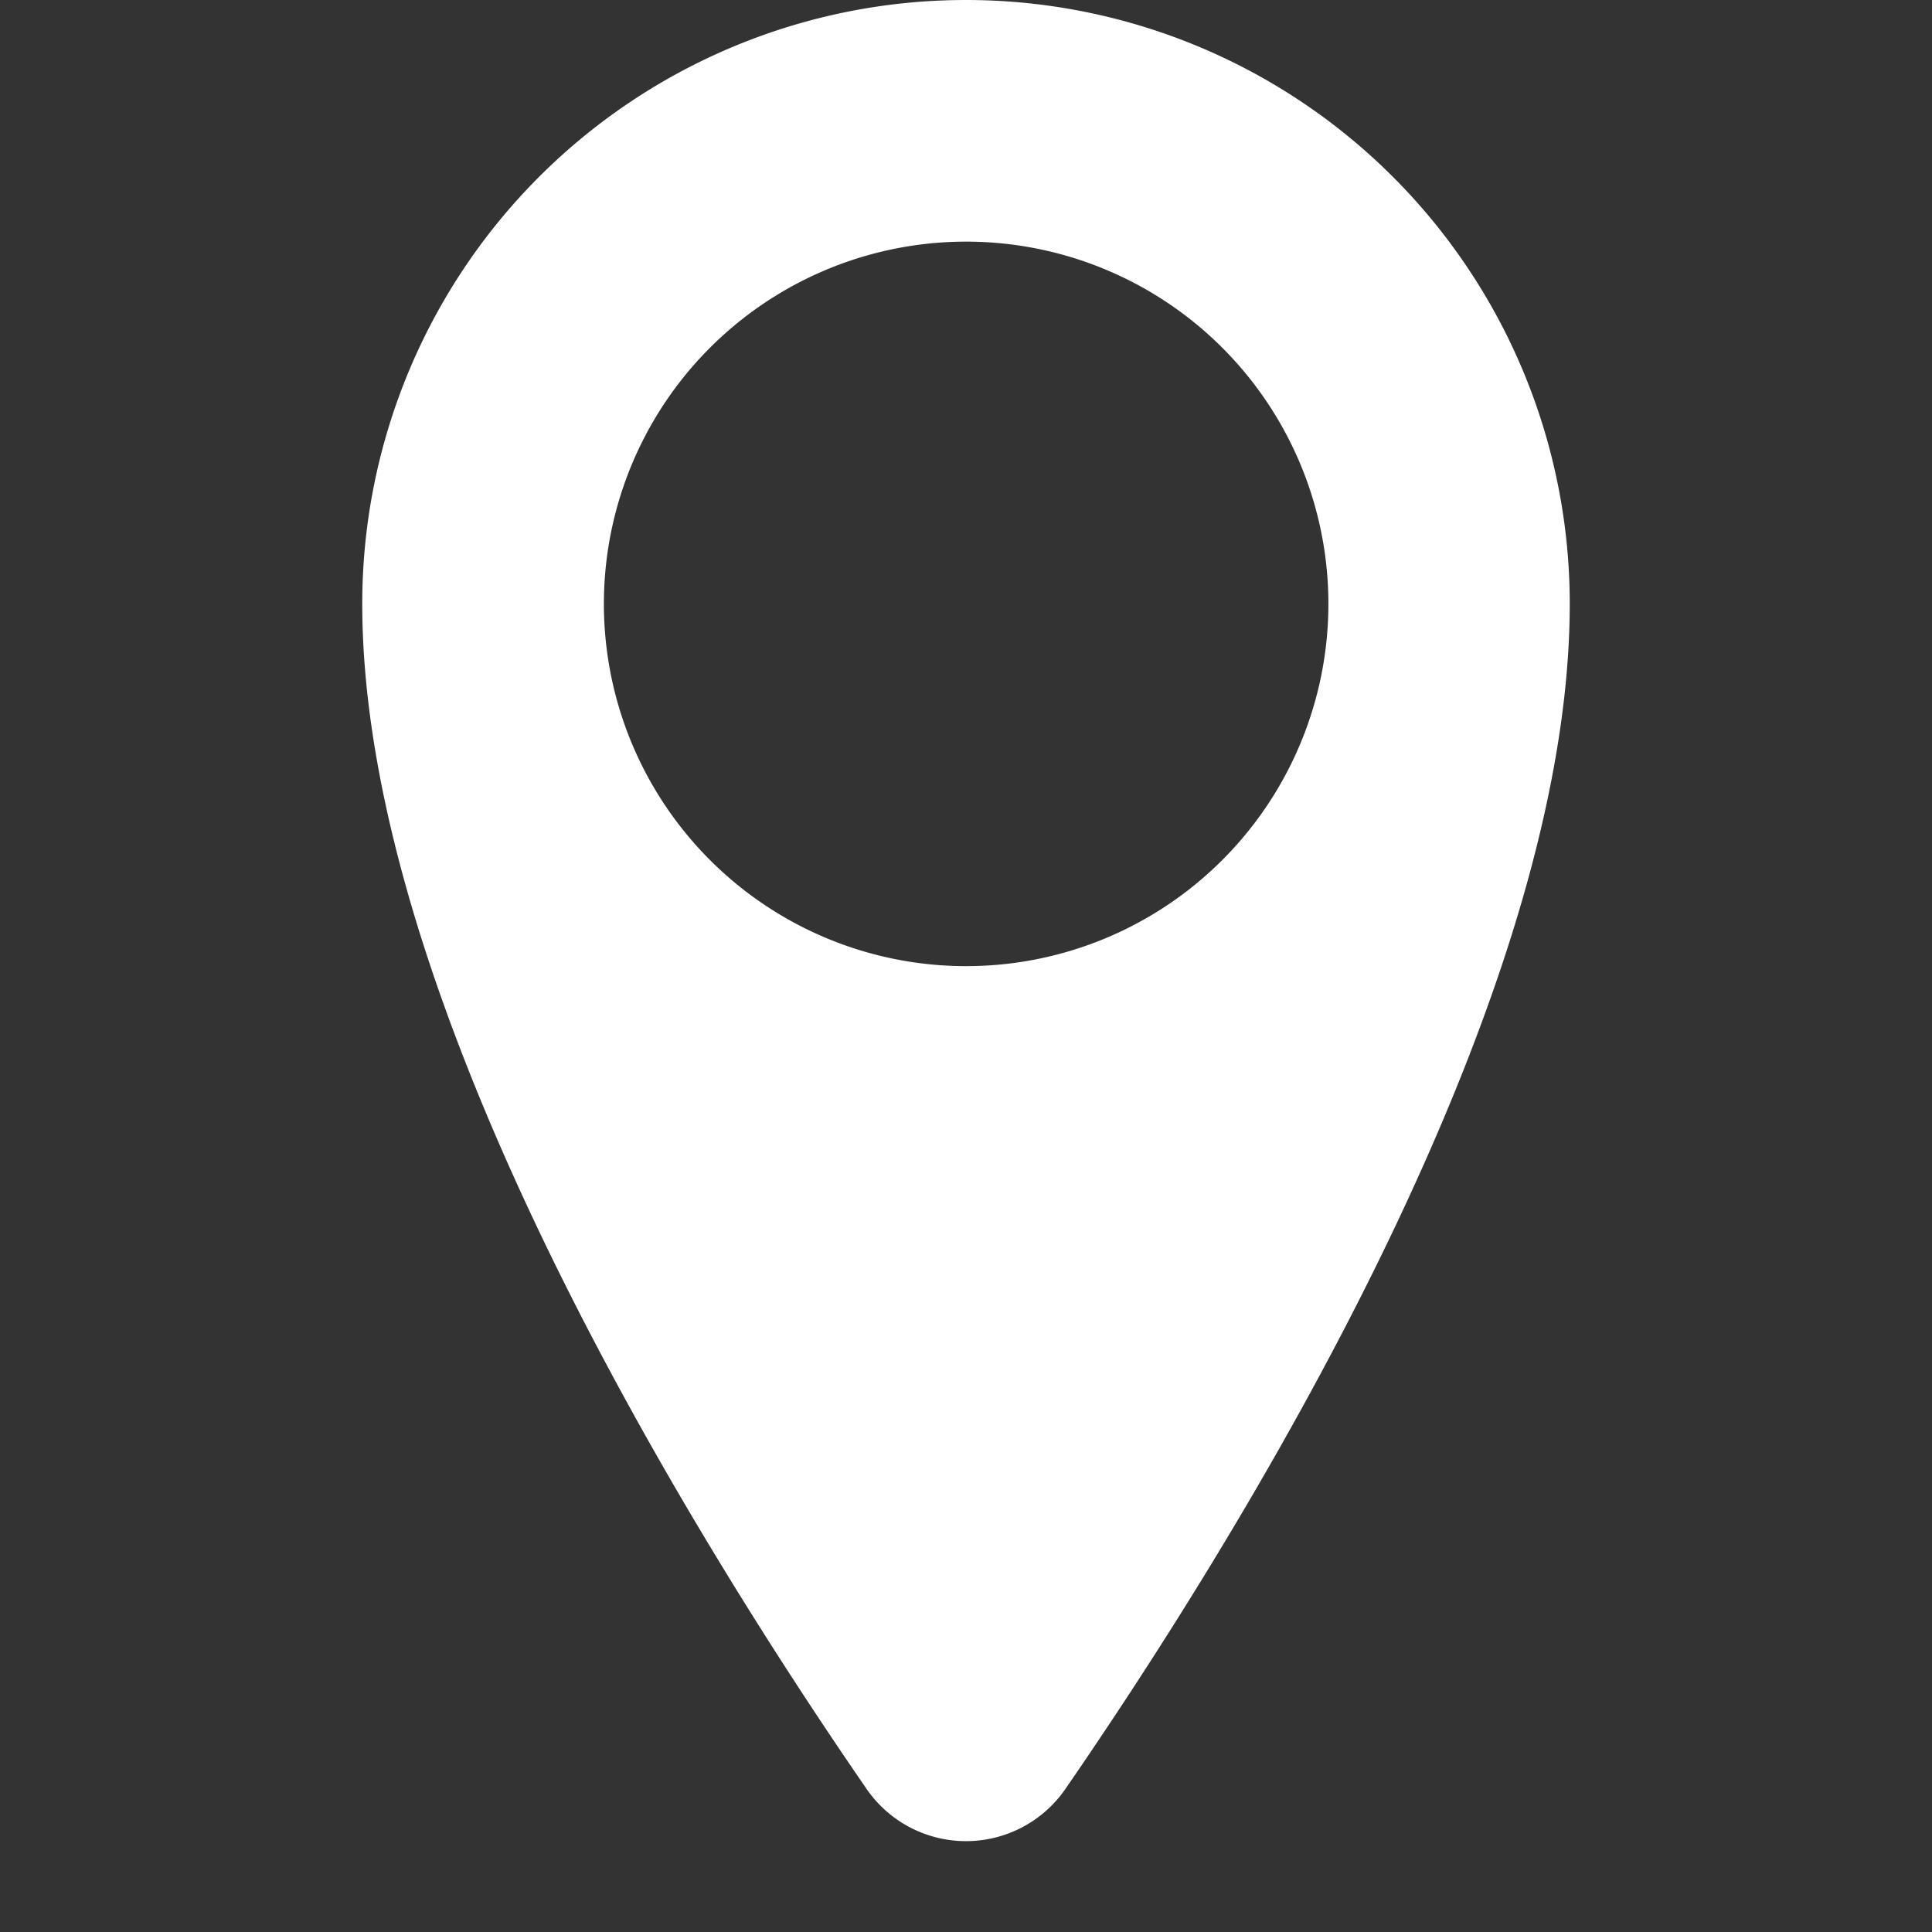 <svg id="Layer_1" data-name="Layer 1" xmlns="http://www.w3.org/2000/svg" viewBox="0 0 16 16"><rect x="0" y="0" width="16" height="16" fill="#333333" stroke="none"/><defs><style>.cls-1{fill:#fff;}.cls-2{fill:none;}</style></defs><title>location-lht</title><path class="cls-1" d="M8,0A5,5,0,0,0,3,5c0,3.34,2.76,7.76,4.18,9.82a1,1,0,0,0,1.64,0C10.24,12.76,13,8.34,13,5A5,5,0,0,0,8,0ZM7.41,2.06A3,3,0,1,1,5.06,4.41,3,3,0,0,1,7.41,2.06Z" transform="translate(0 0)"/><rect class="cls-2" width="16" height="16"/></svg>